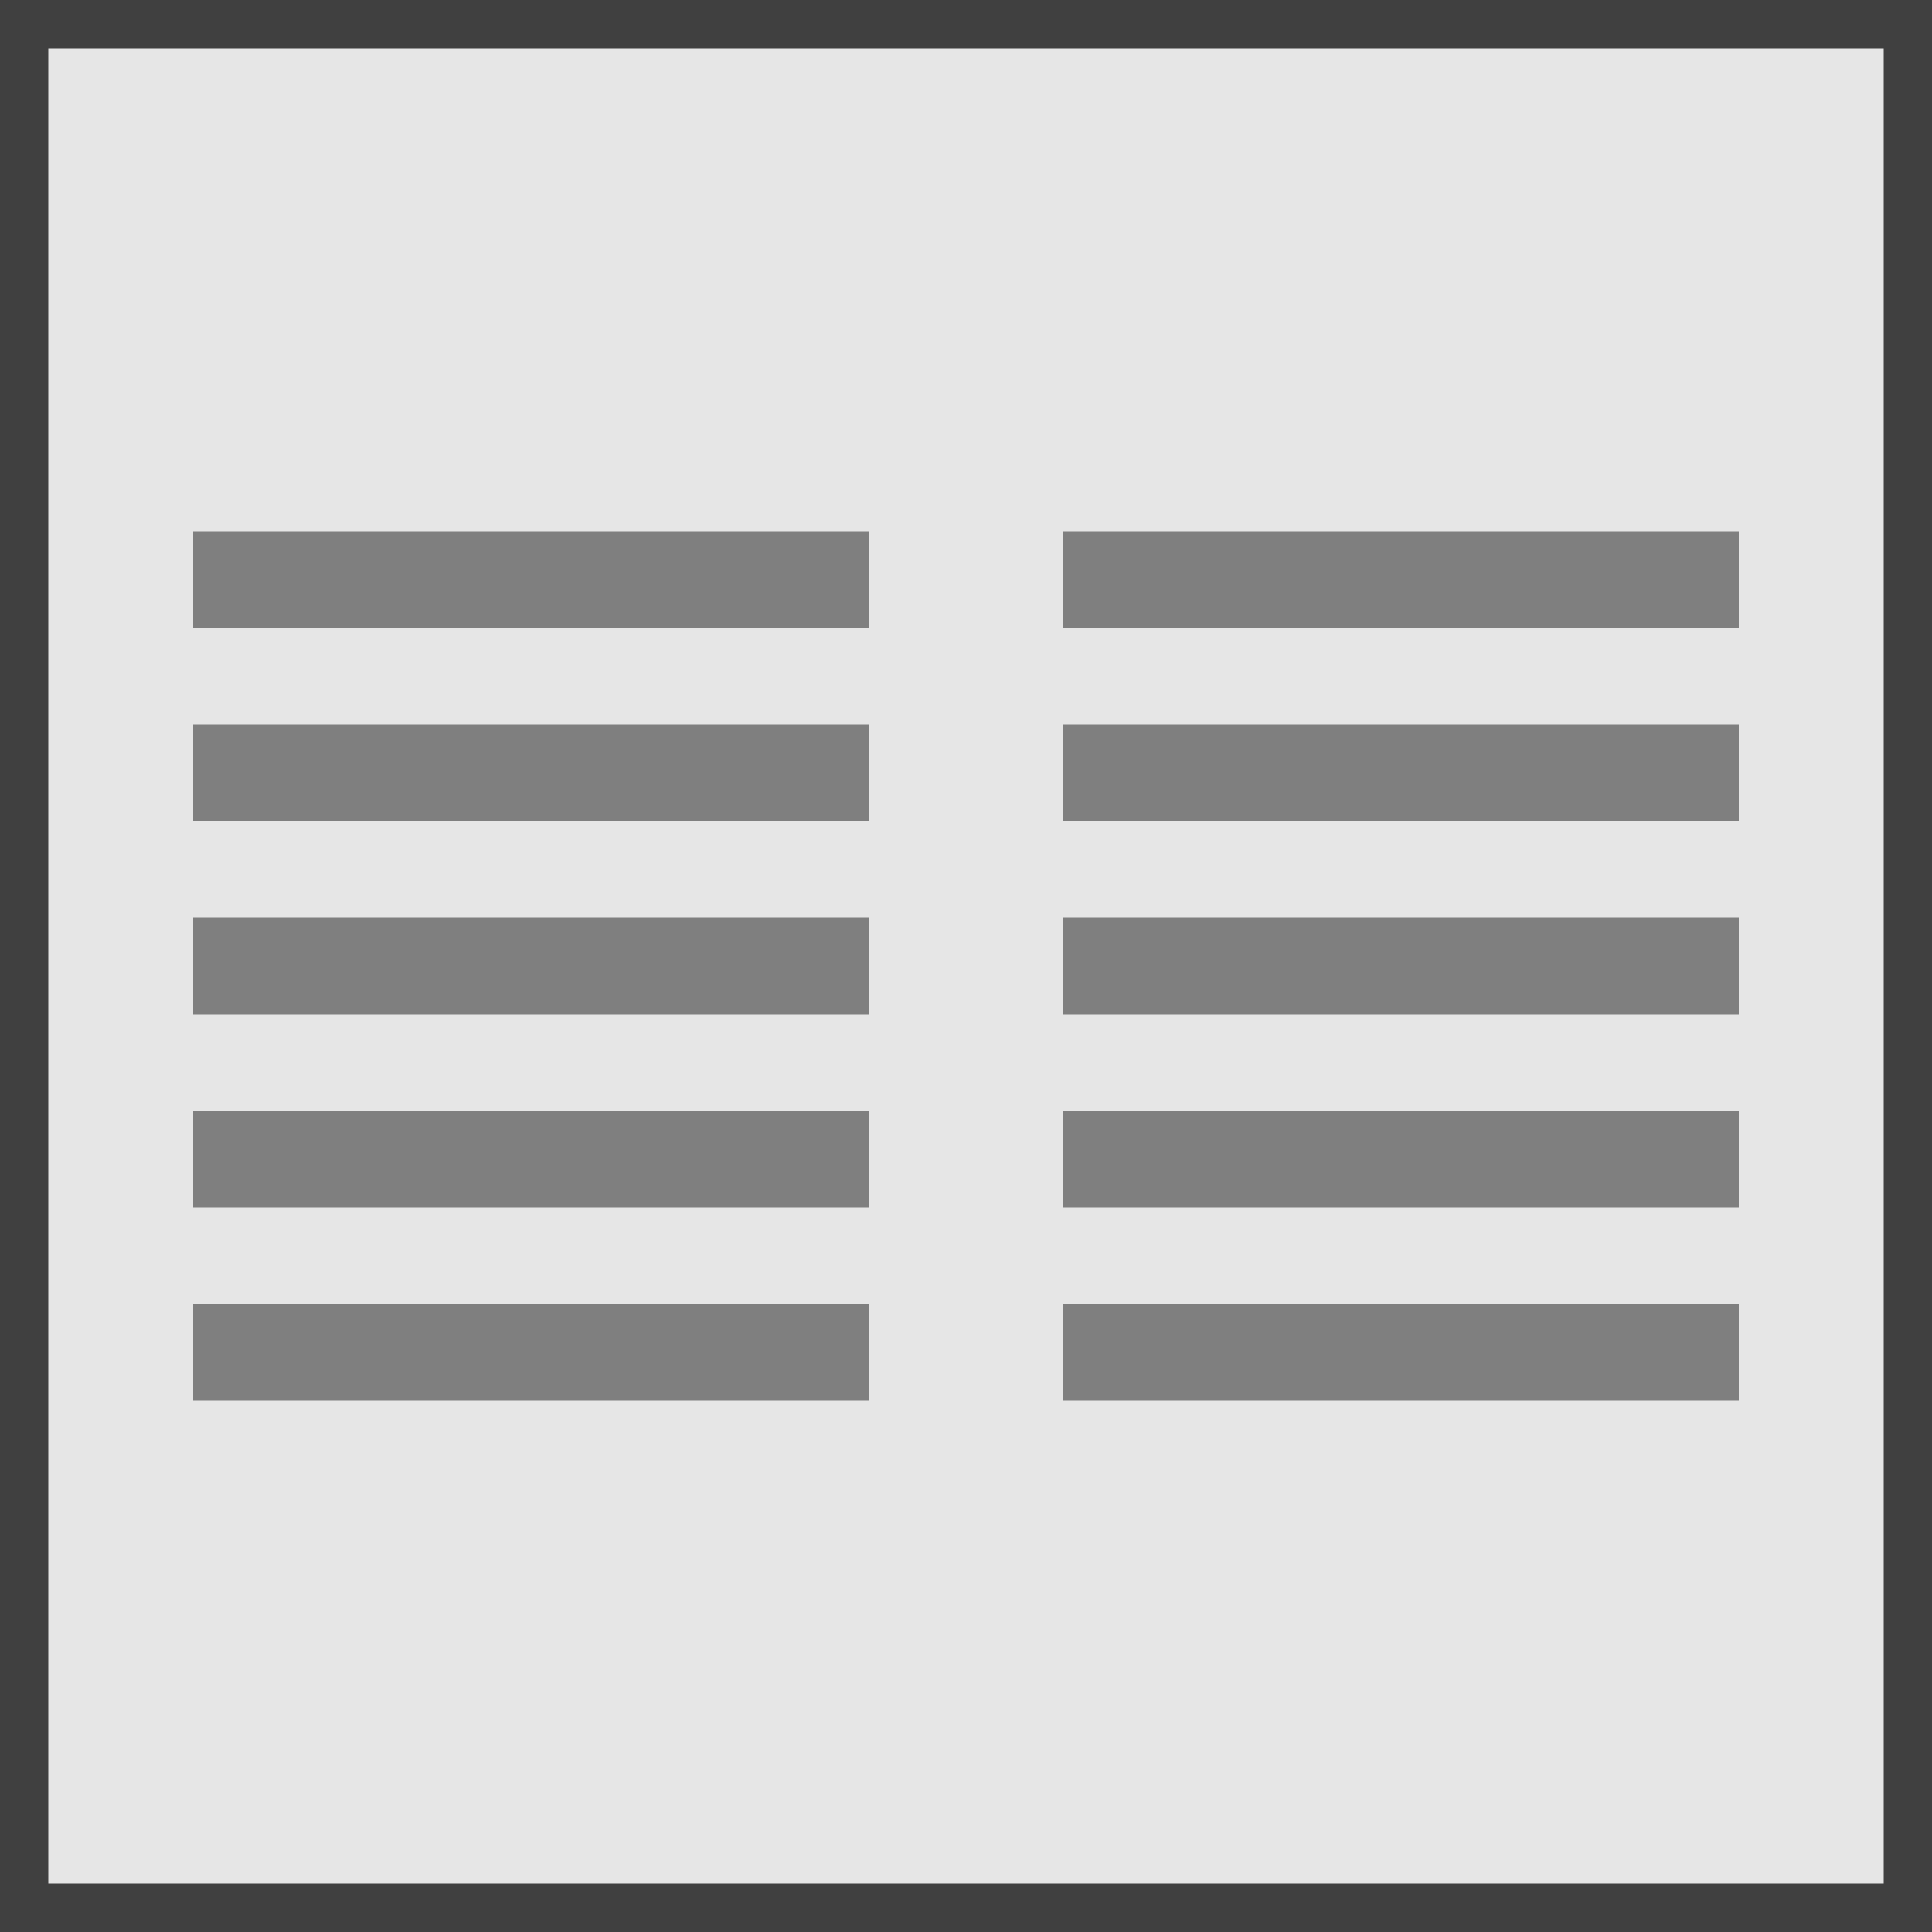 <?xml version="1.0" encoding="utf-8"?>
<!-- Generator: Adobe Illustrator 20.1.0, SVG Export Plug-In . SVG Version: 6.00 Build 0)  -->
<!DOCTYPE svg PUBLIC "-//W3C//DTD SVG 1.1//EN" "http://www.w3.org/Graphics/SVG/1.1/DTD/svg11.dtd">
<svg version="1.1" id="Layer_1" xmlns="http://www.w3.org/2000/svg" xmlns:xlink="http://www.w3.org/1999/xlink" x="0px" y="0px"
	 viewBox="0 0 40 40" style="enable-background:new 0 0 40 40;" xml:space="preserve">
<style type="text/css">
	.st0{fill:#E6E6E6;}
	.st1{fill:#404040;}
	.st2{fill:#7F7F7F;}
</style>
<g>
	<rect x="0.5" y="0.5" class="st0" width="39" height="39"/>
	<path class="st1" d="M39,1v38H1V1H39 M40,0H0v40h40V0L40,0z"/>
</g>
<g>
	<g>
		<rect x="4" y="27" class="st2" width="14" height="2"/>
		<rect x="4" y="23" class="st2" width="14" height="2"/>
		<rect x="4" y="19" class="st2" width="14" height="2"/>
		<rect x="4" y="15" class="st2" width="14" height="2"/>
		<rect x="4" y="11" class="st2" width="14" height="2"/>
	</g>
	<g>
		<rect x="22" y="27" class="st2" width="14" height="2"/>
		<rect x="22" y="23" class="st2" width="14" height="2"/>
		<rect x="22" y="19" class="st2" width="14" height="2"/>
		<rect x="22" y="15" class="st2" width="14" height="2"/>
		<rect x="22" y="11" class="st2" width="14" height="2"/>
	</g>
</g>
</svg>
